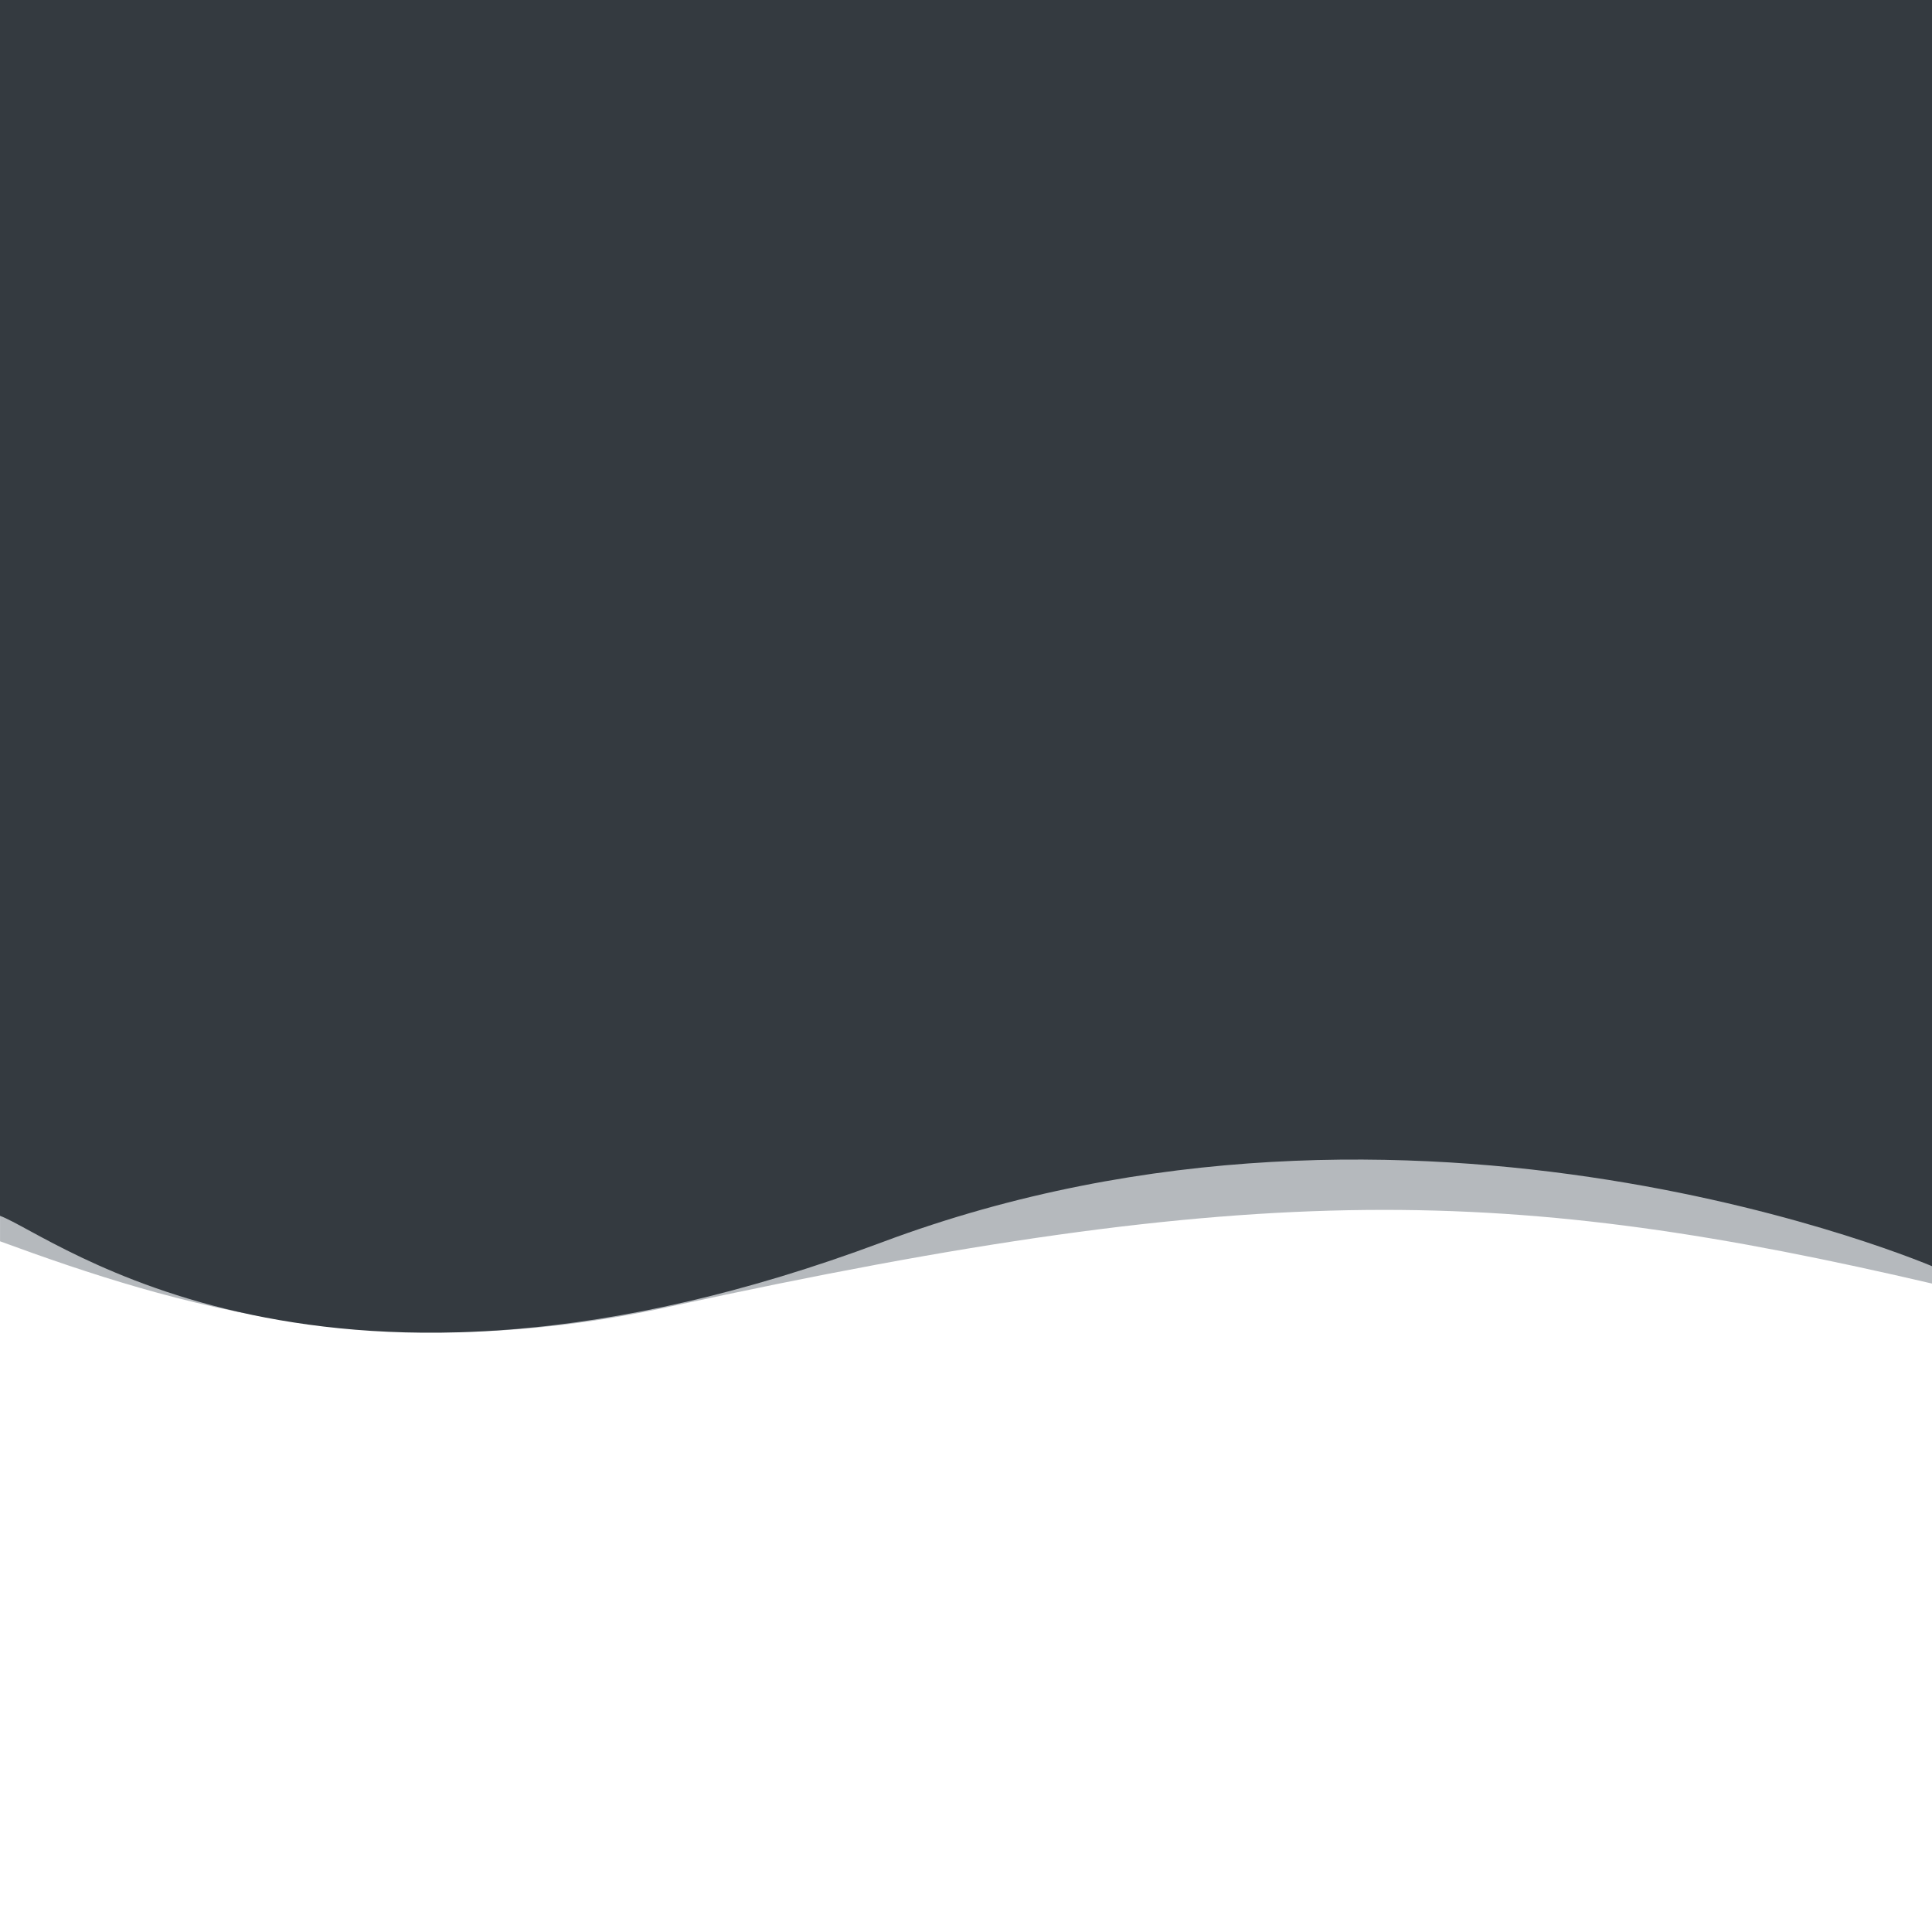 <svg width="1024" height="1024" xmlns="http://www.w3.org/2000/svg">

 <g>
  <title>background</title>
  <rect fill="none" id="canvas_background" height="402" width="582" y="-1" x="-1"/>
 </g>
 <g>
  <title>Layer 1</title>
  <g display="inline" id="layer2">
   <path fill="#6c757d" fill-opacity="0.5" stroke="#000000" stroke-width="0" stroke-opacity="0" id="path817-4" d="m1024.004,0.002l-1024.005,-0.002l0.017,657.914c93.694,34.397 203.558,67.629 354.874,34.66c314.24,-68.467 446.202,-64.238 670.325,-11.983"/>
  </g>
  <g display="inline" id="layer1">
   <path fill="#343a40" stroke="#000000" stroke-width="0" stroke-opacity="0" id="path817" d="m-0.047,-0.042l0.047,644.451c28.27,10.387 171.397,124.8 467.586,13.976c282.571,-105.729 557.627,13.226 557.627,13.226l-1.089,-671.606"/>
  </g>
 </g>
</svg>